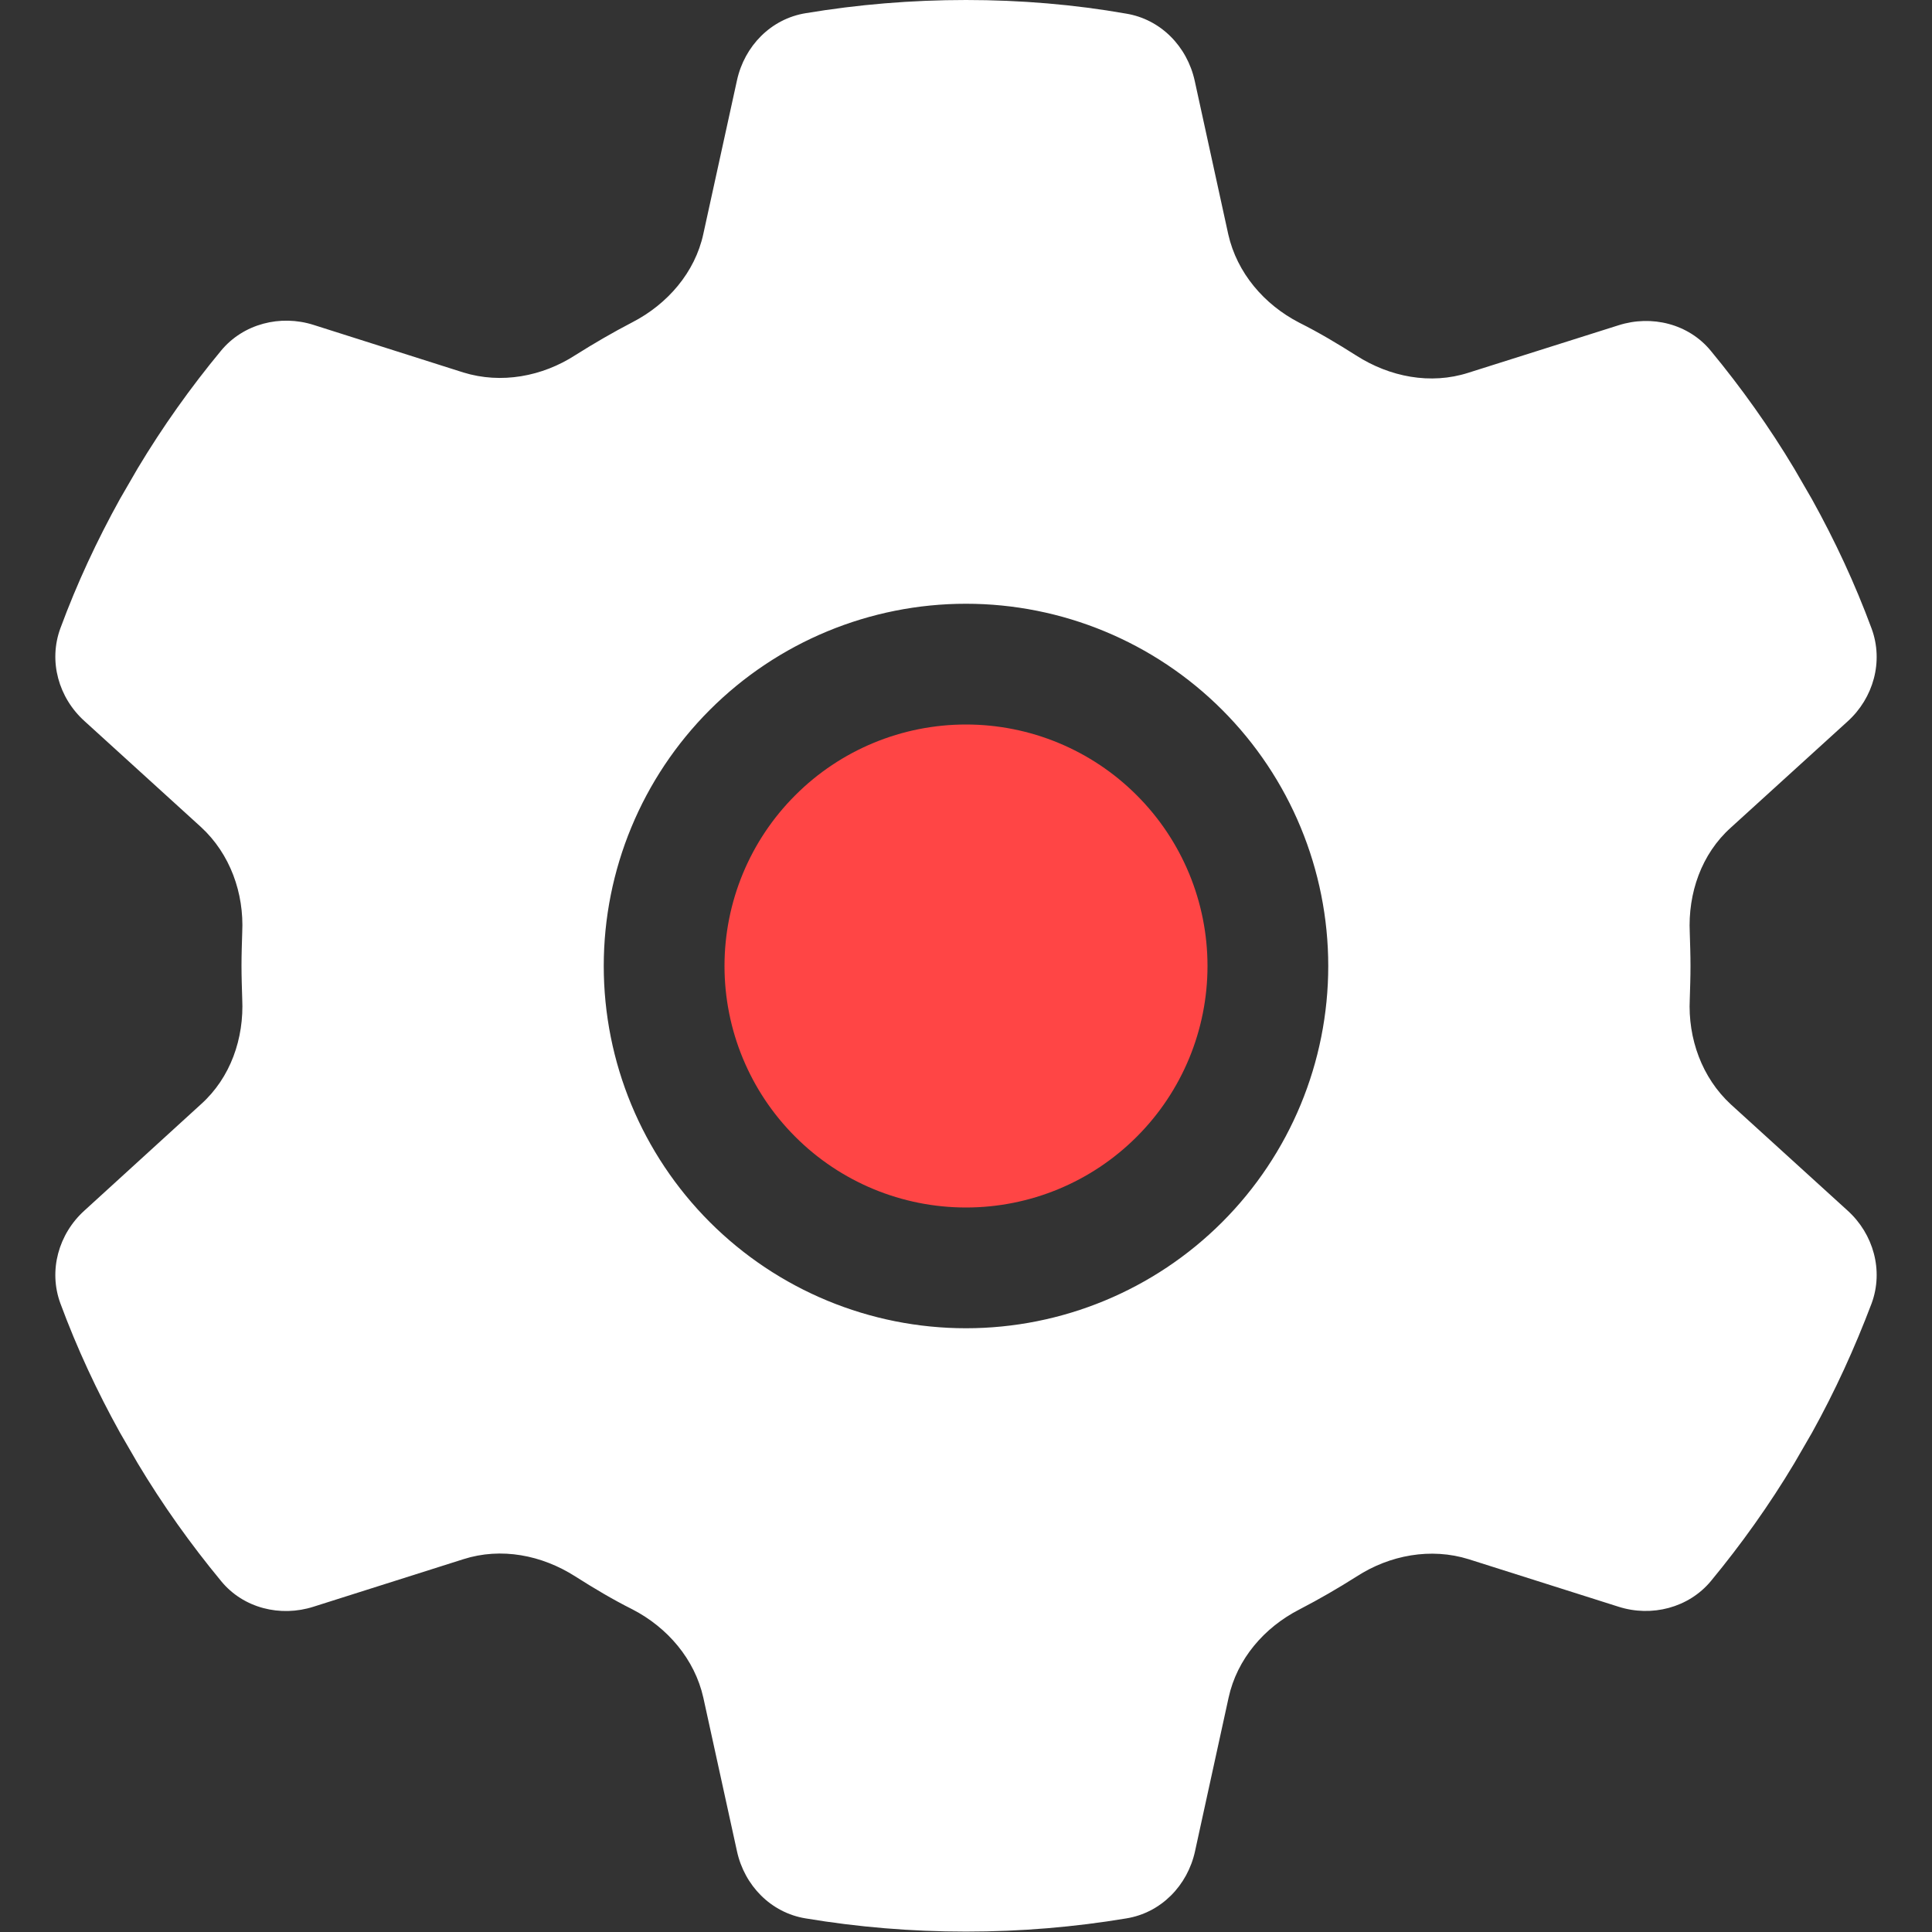 <svg width="24" height="24" viewBox="0 0 24 24" fill="none" xmlns="http://www.w3.org/2000/svg">
<rect x="0" y="0" width="24" height="24" fill="#333333" stroke="none"/>
<g clip-path="url(#clip0_10085_105270)">
<path d="M22.95 8.963C23.273 8.672 23.4 8.217 23.25 7.809C23.044 7.252 22.795 6.717 22.509 6.202L22.289 5.822C21.98 5.306 21.633 4.819 21.253 4.359C20.977 4.022 20.517 3.909 20.105 4.041L18.239 4.631C17.77 4.781 17.264 4.683 16.847 4.416C16.617 4.27 16.383 4.13 16.139 4.008C15.703 3.783 15.366 3.389 15.258 2.911L14.841 1.003C14.747 0.577 14.419 0.239 13.988 0.169C13.345 0.056 12.68 0 12 0C11.32 0 10.655 0.056 10.008 0.164C9.577 0.234 9.248 0.572 9.155 0.998L8.737 2.906C8.634 3.384 8.292 3.778 7.856 4.003C7.612 4.13 7.378 4.266 7.148 4.411C6.736 4.678 6.225 4.772 5.756 4.627L3.895 4.036C3.483 3.905 3.023 4.022 2.747 4.355C2.367 4.814 2.02 5.302 1.711 5.817L1.491 6.197C1.205 6.713 0.956 7.247 0.75 7.805C0.6 8.213 0.727 8.667 1.05 8.958L2.498 10.275C2.859 10.608 3.033 11.095 3.009 11.583C3.005 11.719 3 11.855 3 11.995C3 12.136 3.005 12.272 3.009 12.408C3.033 12.9 2.864 13.387 2.498 13.716L1.05 15.037C0.727 15.328 0.6 15.783 0.75 16.191C0.956 16.748 1.205 17.283 1.491 17.798L1.711 18.178C2.02 18.694 2.367 19.181 2.747 19.641C3.023 19.978 3.483 20.091 3.895 19.959L5.756 19.369C6.225 19.219 6.731 19.317 7.148 19.584C7.378 19.73 7.612 19.87 7.856 19.992C8.292 20.217 8.63 20.611 8.737 21.089L9.155 22.997C9.248 23.423 9.577 23.761 10.008 23.831C10.655 23.939 11.32 23.995 12 23.995C12.68 23.995 13.345 23.939 13.992 23.831C14.423 23.761 14.752 23.423 14.845 22.997L15.262 21.089C15.366 20.611 15.703 20.217 16.144 19.992C16.387 19.866 16.622 19.73 16.852 19.584C17.264 19.317 17.775 19.223 18.244 19.369L20.105 19.959C20.517 20.091 20.977 19.973 21.253 19.641C21.633 19.181 21.98 18.694 22.289 18.178L22.509 17.798C22.795 17.283 23.039 16.748 23.25 16.191C23.4 15.783 23.273 15.328 22.95 15.037L21.502 13.72C21.141 13.387 20.967 12.9 20.991 12.412C20.995 12.277 21 12.141 21 12C21 11.859 20.995 11.723 20.991 11.588C20.967 11.095 21.136 10.608 21.502 10.28L22.95 8.963ZM12 7.5C13.193 7.5 14.338 7.974 15.182 8.818C16.026 9.662 16.5 10.806 16.5 12C16.5 13.194 16.026 14.338 15.182 15.182C14.338 16.026 13.193 16.5 12 16.5C10.806 16.5 9.662 16.026 8.818 15.182C7.974 14.338 7.5 13.194 7.5 12C7.5 10.806 7.974 9.662 8.818 8.818C9.662 7.974 10.806 7.5 12 7.5Z" fill="white"/>
<path d="M9 12C9 11.204 9.316 10.441 9.879 9.879C10.441 9.316 11.204 9 12 9C12.796 9 13.559 9.316 14.121 9.879C14.684 10.441 15 11.204 15 12C15 12.796 14.684 13.559 14.121 14.121C13.559 14.684 12.796 15 12 15C11.204 15 10.441 14.684 9.879 14.121C9.316 13.559 9 12.796 9 12Z" fill="#FF4545"/>
</g>
<defs>
<clipPath id="clip0_10085_105270">
<rect width="24" height="24" fill="white"/>
</clipPath>
</defs>
</svg>
